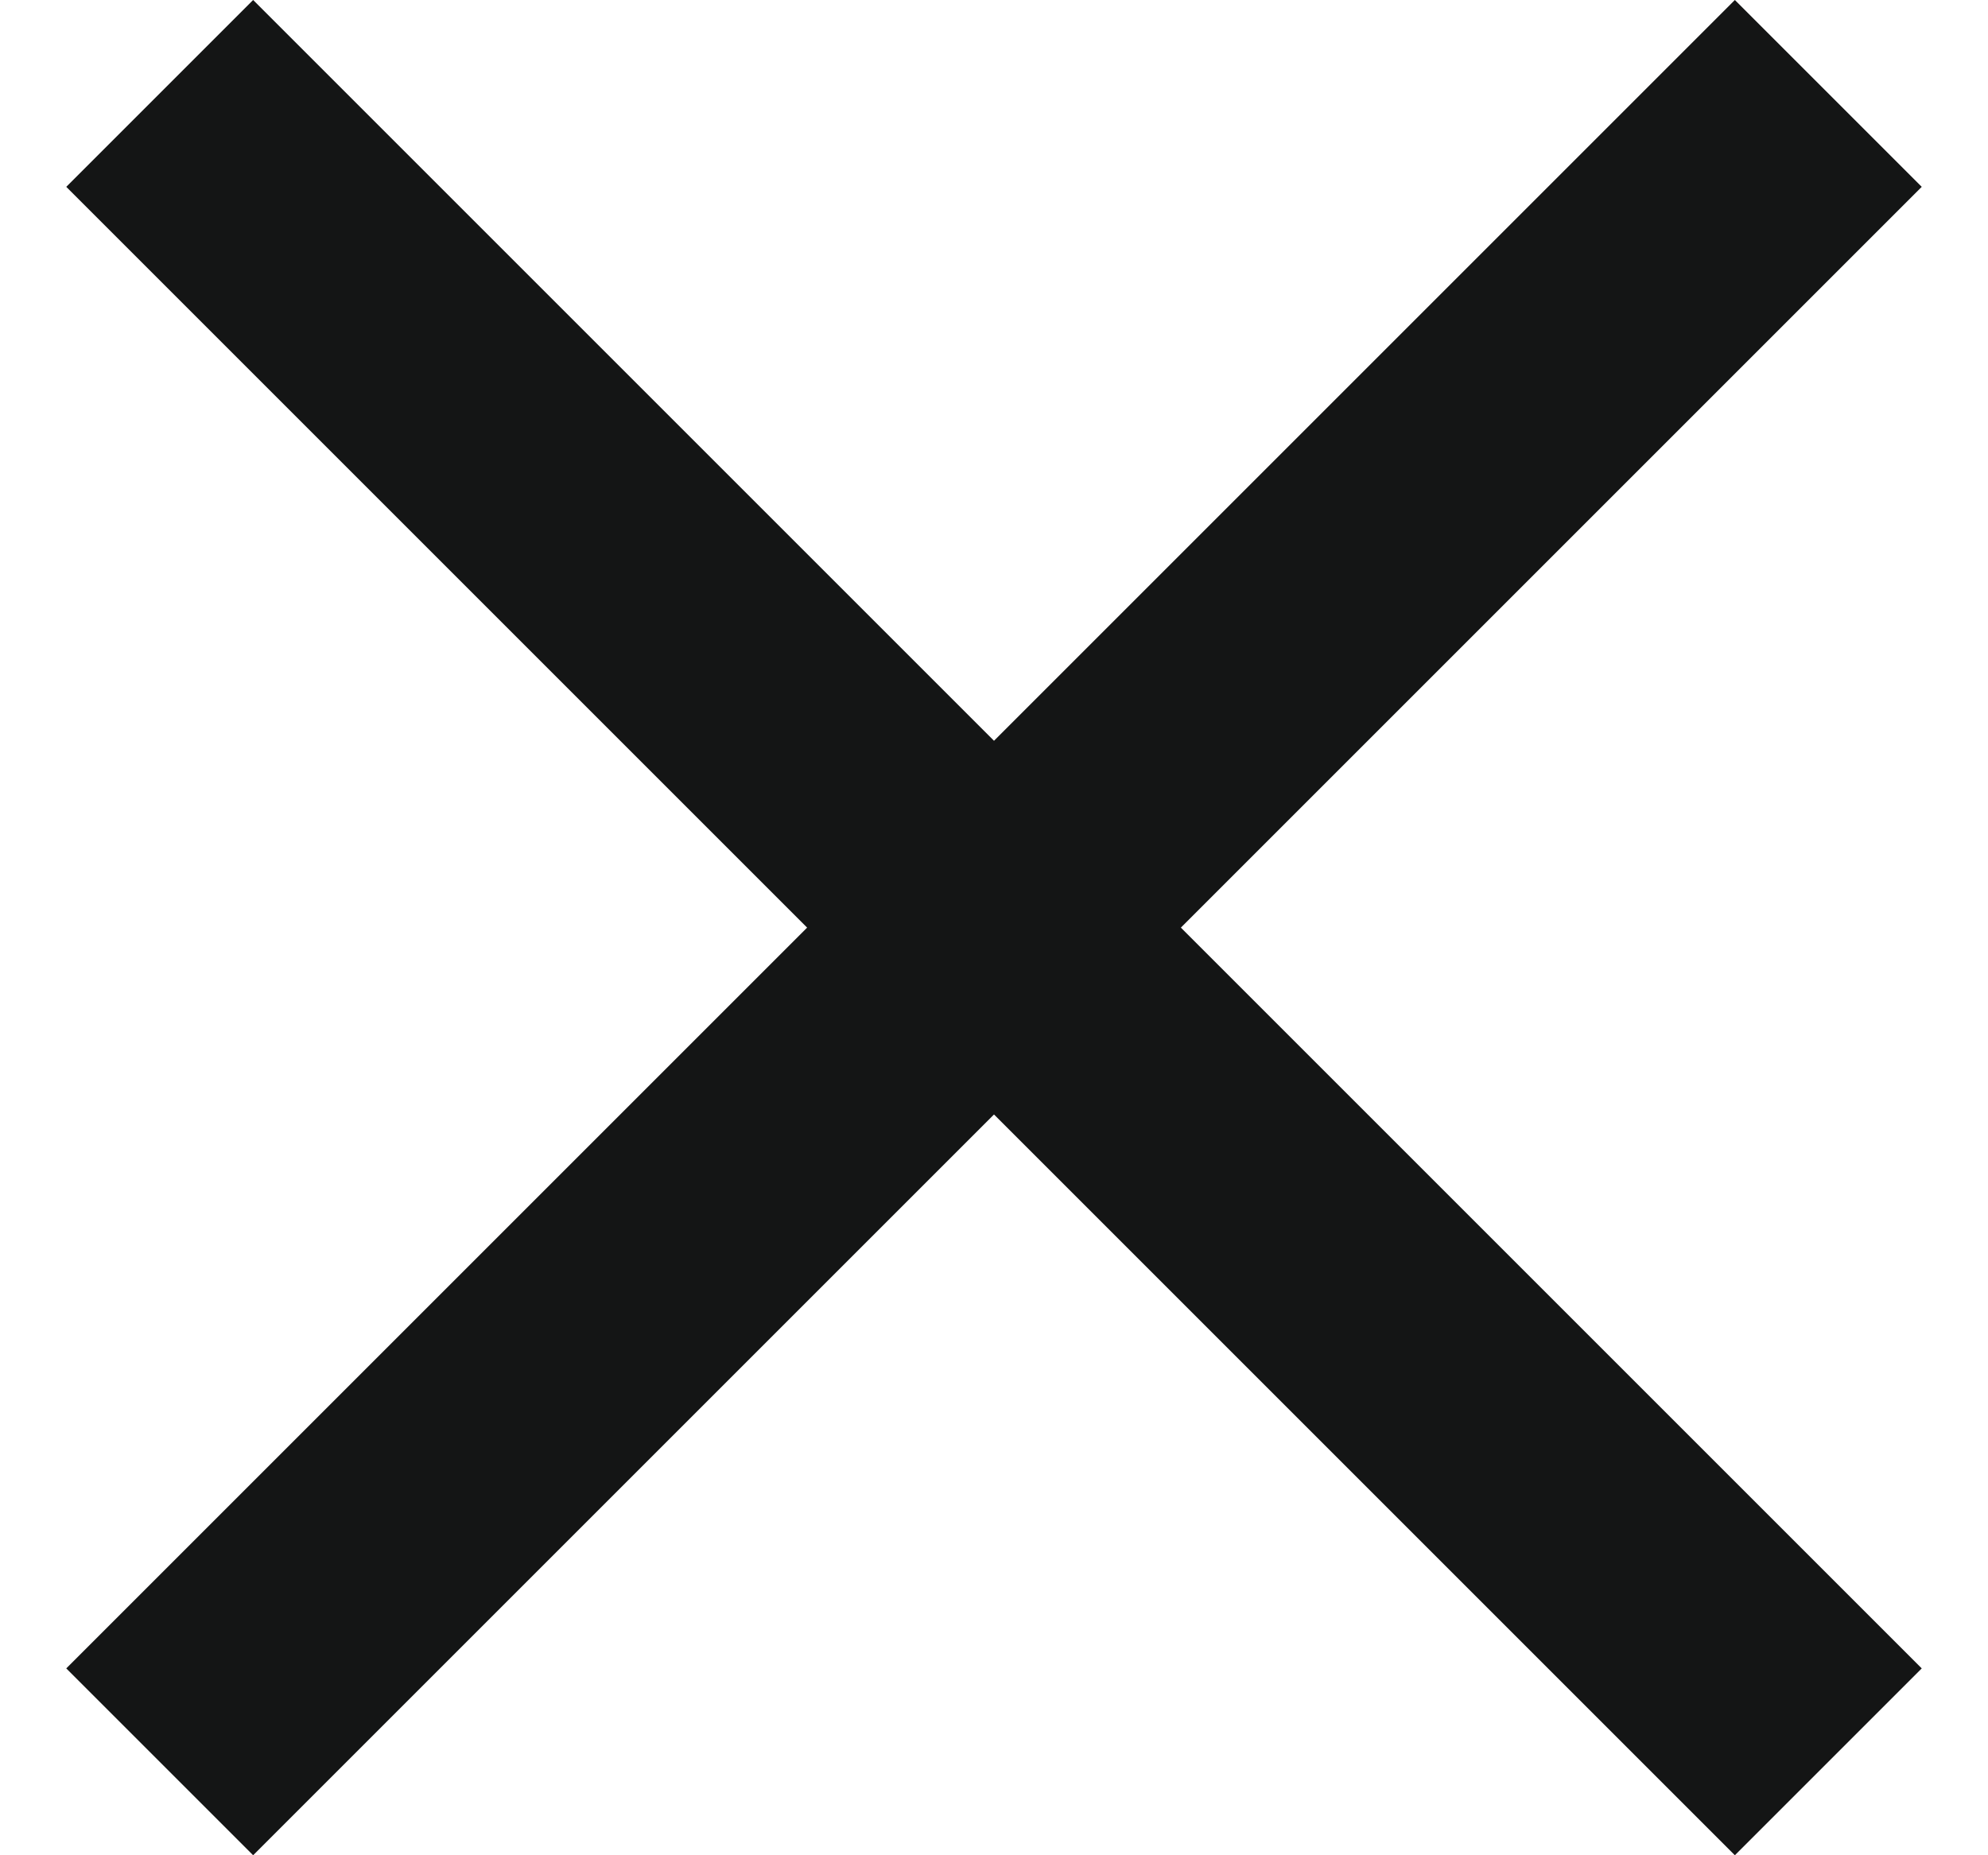 <svg width="15" height="14" viewBox="0 0 15 14" fill="none" xmlns="http://www.w3.org/2000/svg">
<path d="M13.09 0L7.5 5.59L1.91 0L0.5 1.41L6.09 7L0.5 12.59L1.91 14L7.5 8.41L13.09 14L14.5 12.59L8.91 7L14.5 1.41L13.09 0Z" fill="#141515"/>
</svg>
